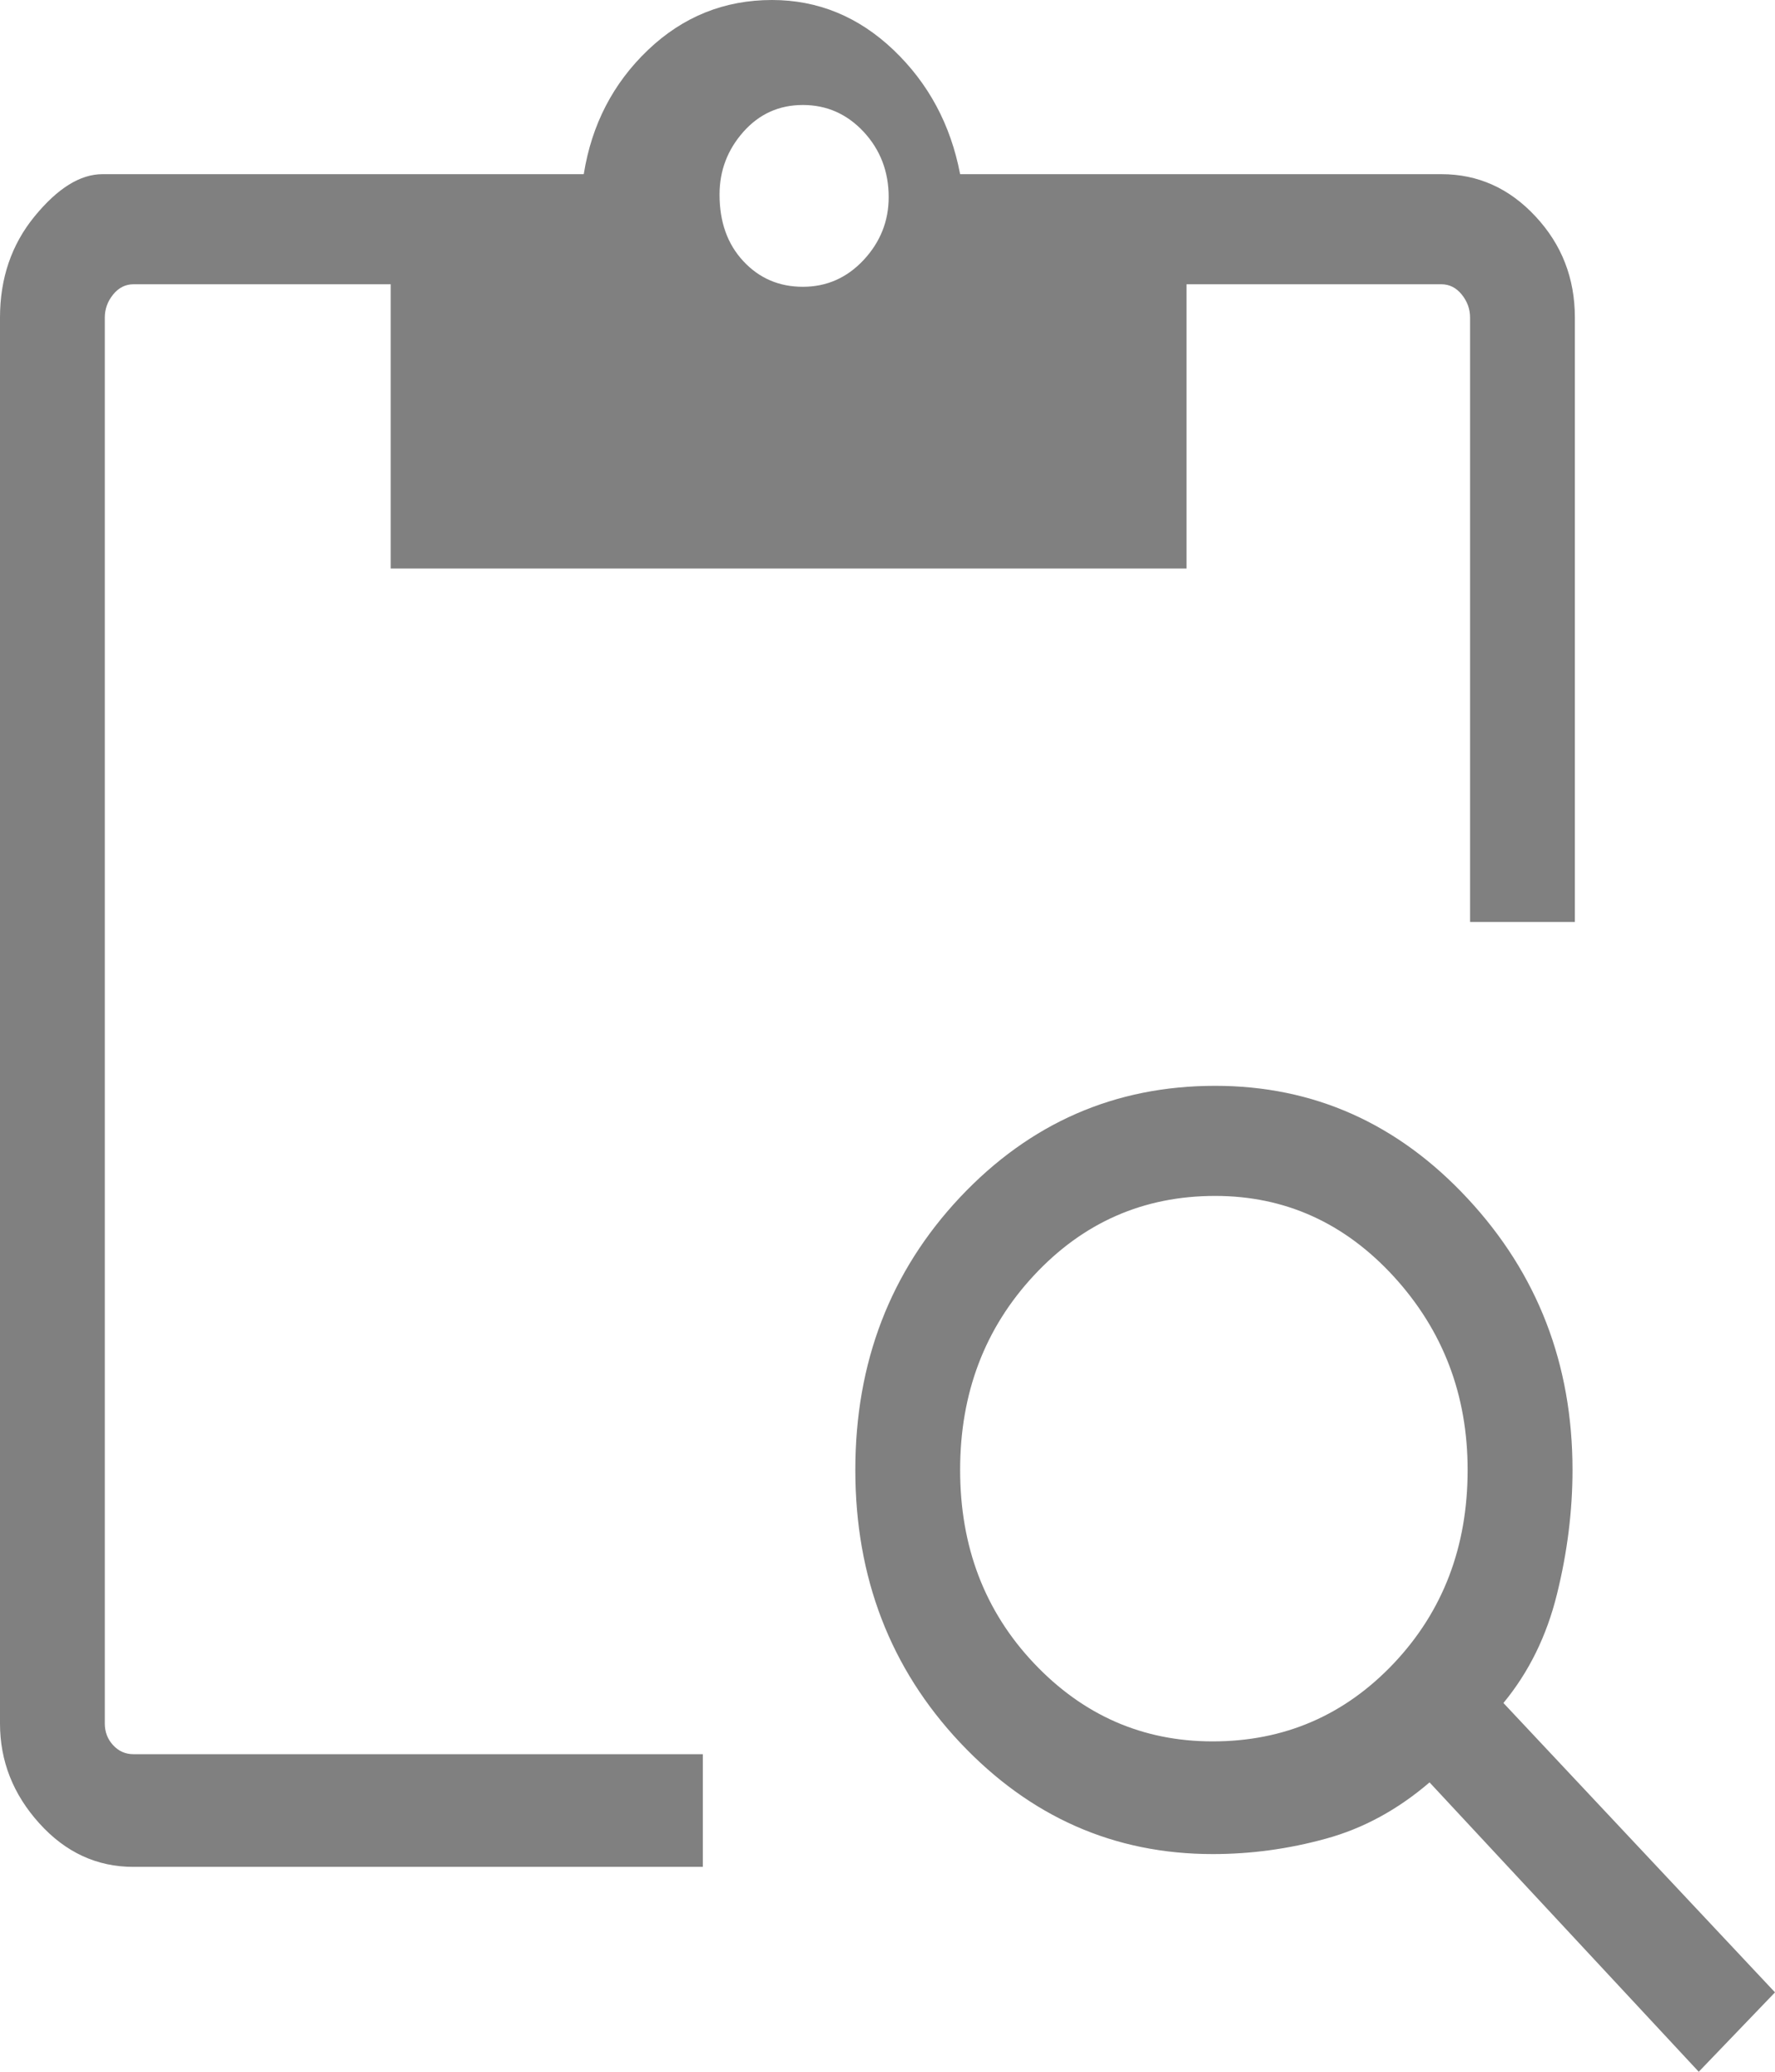 <svg width="24" height="28" viewBox="0 0 24 28" fill="none" xmlns="http://www.w3.org/2000/svg">
<path d="M1.804 25.231C1.31 25.231 0.886 25.035 0.532 24.643C0.177 24.25 0 23.801 0 23.293V4.292C0 3.761 0.156 3.305 0.467 2.925C0.779 2.544 1.085 2.354 1.385 2.354H7.893C8 1.684 8.29 1.125 8.762 0.675C9.235 0.225 9.793 0 10.438 0C11.06 0 11.608 0.225 12.081 0.675C12.553 1.125 12.854 1.684 12.982 2.354H19.49C19.984 2.354 20.408 2.544 20.762 2.925C21.117 3.305 21.294 3.761 21.294 4.292V12.46H19.877V4.292C19.877 4.176 19.839 4.073 19.764 3.98C19.689 3.888 19.597 3.842 19.49 3.842H16.043V7.684H5.283V3.842H1.804C1.697 3.842 1.605 3.888 1.53 3.98C1.455 4.073 1.417 4.176 1.417 4.292V23.293C1.417 23.408 1.455 23.506 1.53 23.587C1.605 23.668 1.697 23.708 1.804 23.708H9.503V25.231H1.804ZM22.969 28L19.329 24.089C18.899 24.458 18.432 24.712 17.927 24.85C17.423 24.989 16.913 25.058 16.397 25.058C15.066 25.058 13.928 24.556 12.982 23.552C12.038 22.549 11.565 21.32 11.565 19.866C11.565 18.413 12.038 17.184 12.982 16.18C13.928 15.177 15.076 14.675 16.43 14.675C17.761 14.675 18.899 15.182 19.844 16.198C20.789 17.213 21.262 18.436 21.262 19.866C21.262 20.42 21.192 20.98 21.052 21.545C20.913 22.11 20.671 22.601 20.328 23.016L24 26.927L22.969 28ZM16.397 23.535C17.364 23.535 18.18 23.183 18.846 22.48C19.511 21.776 19.844 20.905 19.844 19.866C19.844 18.851 19.511 17.98 18.846 17.253C18.18 16.527 17.375 16.163 16.43 16.163C15.463 16.163 14.647 16.521 13.981 17.236C13.315 17.951 12.982 18.828 12.982 19.866C12.982 20.905 13.315 21.776 13.981 22.48C14.647 23.183 15.452 23.535 16.397 23.535ZM10.856 3.876C11.178 3.876 11.452 3.755 11.678 3.513C11.903 3.271 12.016 2.988 12.016 2.665C12.016 2.319 11.903 2.025 11.678 1.782C11.452 1.54 11.178 1.419 10.856 1.419C10.534 1.419 10.266 1.54 10.051 1.782C9.836 2.025 9.729 2.307 9.729 2.63C9.729 3 9.836 3.3 10.051 3.53C10.266 3.761 10.534 3.876 10.856 3.876Z" fill="#808080"/>
</svg>
